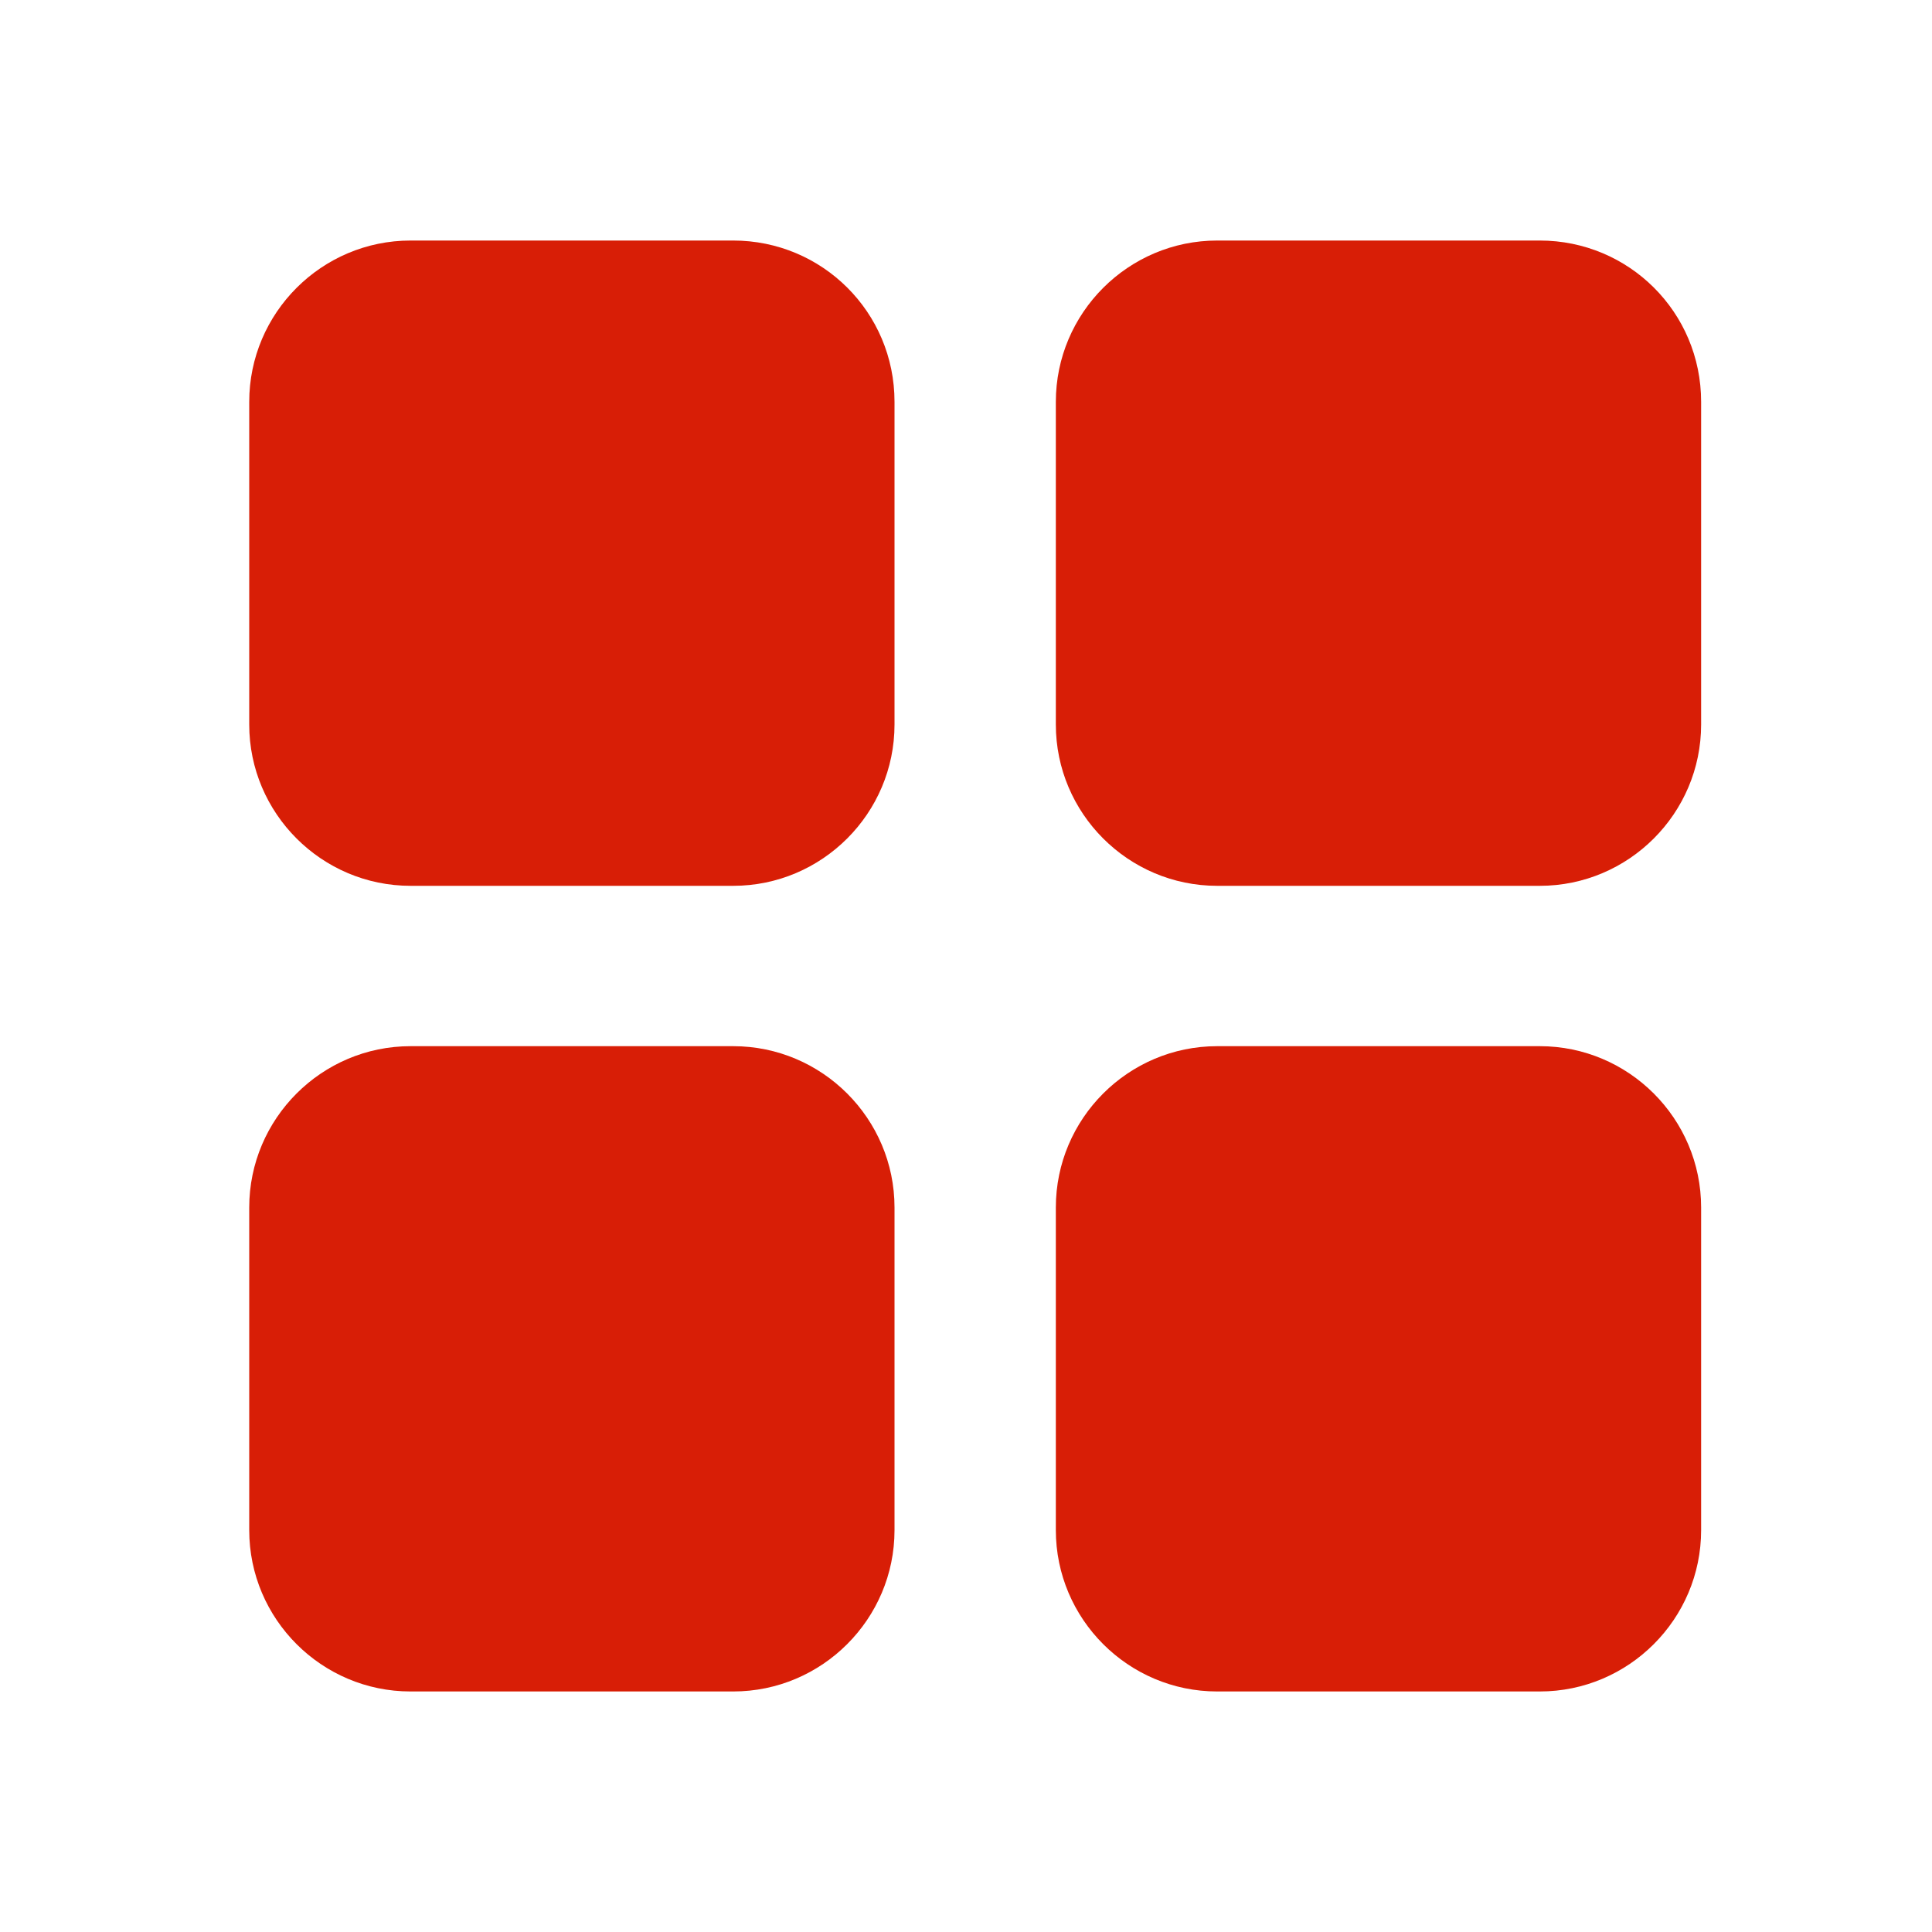 <?xml version="1.0" encoding="utf-8"?>
<!-- Generator: Adobe Illustrator 21.1.0, SVG Export Plug-In . SVG Version: 6.00 Build 0)  -->
<svg version="1.1" id="图层_1" xmlns="http://www.w3.org/2000/svg" xmlns:xlink="http://www.w3.org/1999/xlink" x="0px" y="0px"
	 viewBox="0 0 200 200" style="enable-background:new 0 0 200 200;" xml:space="preserve">
<style type="text/css">
	.st0{fill:#D81E06;}
	.st1{fill:none;stroke:#D81E06;stroke-miterlimit:10;}
	.st2{fill:#FFFFFF;}
</style>
<path class="st0" d="M159.4,32.1c5.2,0,9.5,4.3,9.5,9.5V75c0,5.2-4.3,9.5-9.5,9.5l-33.4,0c-5.2,0-9.5-4.3-9.5-9.5V41.6
	c0-5.2,4.3-9.5,9.5-9.5H159.4"/>
<path class="st0" d="M75.9,32.1c5.2,0,9.5,4.3,9.5,9.5V75c0,5.2-4.3,9.5-9.5,9.5l-33.4,0c-5.2,0-9.5-4.3-9.5-9.5V41.6
	c0-5.2,4.3-9.5,9.5-9.5H75.9"/>
<path class="st0" d="M159.4,115.5c5.2,0,9.5,4.3,9.5,9.5v33.4c0,5.2-4.3,9.5-9.5,9.5l-33.4,0c-5.2,0-9.5-4.3-9.5-9.5V125
	c0-5.2,4.3-9.5,9.5-9.5H159.4"/>
<path class="st0" d="M75.9,115.5c5.2,0,9.5,4.3,9.5,9.5v33.4c0,5.2-4.3,9.5-9.5,9.5l-33.4,0c-5.2,0-9.5-4.3-9.5-9.5V125
	c0-5.2,4.3-9.5,9.5-9.5H75.9"/>
<path class="st0" d="M159.4,24.9H126c-9.2,0-16.7,7.5-16.7,16.7V75c0,9.2,7.5,16.7,16.7,16.7h33.4c9.2,0,16.7-7.5,16.7-16.7V41.6
	C176.1,32.3,168.6,24.9,159.4,24.9L159.4,24.9z"/>
<path class="st0" d="M75.9,24.9H42.5c-9.2,0-16.7,7.5-16.7,16.7V75c0,9.2,7.5,16.7,16.7,16.7l33.4,0c9.2,0,16.7-7.5,16.7-16.7V41.6
	C92.6,32.3,85.1,24.9,75.9,24.9L75.9,24.9z"/>
<path class="st0" d="M159.4,108.3H126c-9.2,0-16.7,7.5-16.7,16.7v33.4c0,9.2,7.5,16.7,16.7,16.7h33.4c9.2,0,16.7-7.5,16.7-16.7V125
	C176.1,115.8,168.6,108.3,159.4,108.3L159.4,108.3z"/>
<path class="st0" d="M75.9,108.3H42.5c-9.2,0-16.7,7.5-16.7,16.7v33.4c0,9.2,7.5,16.7,16.7,16.7l33.4,0c9.2,0,16.7-7.5,16.7-16.7
	V125C92.6,115.8,85.1,108.3,75.9,108.3L75.9,108.3z"/>
</svg>
